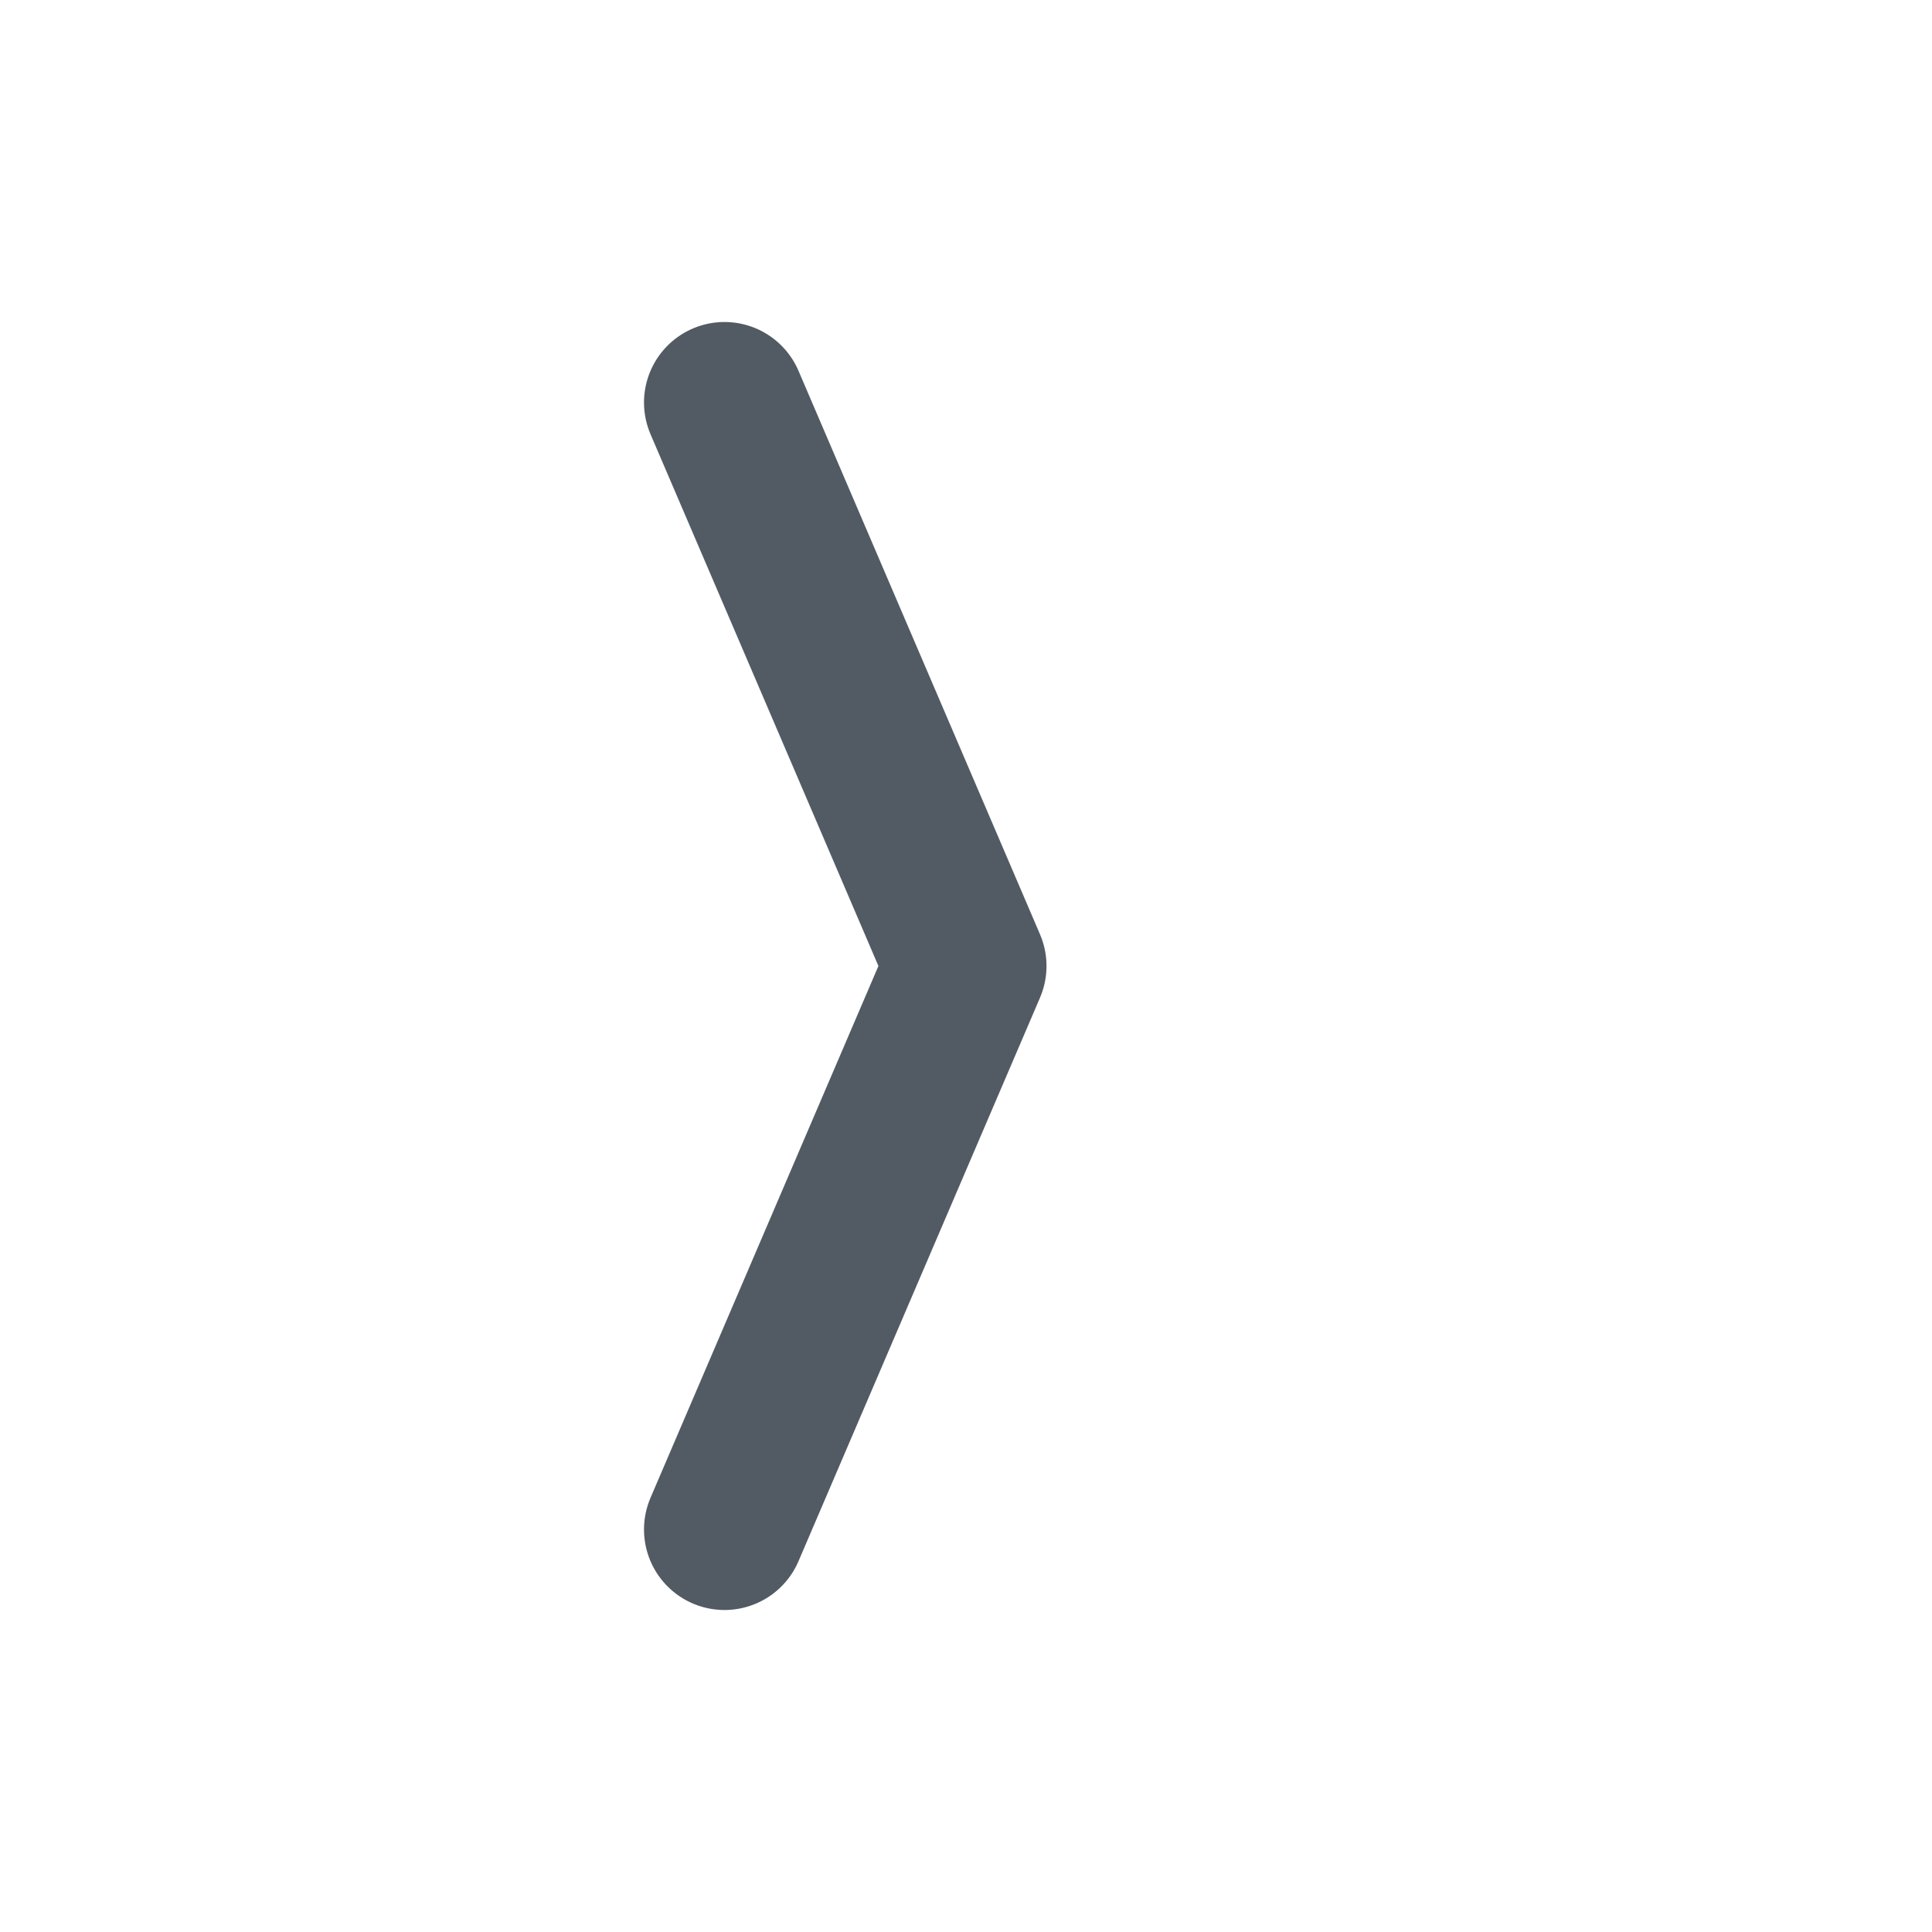 <svg width="24" height="24" viewBox="0 0 24 24" fill="none" xmlns="http://www.w3.org/2000/svg">
<path d="M9 5L12 12L9 19" stroke="#525B64" stroke-width="2" stroke-linecap="round" stroke-linejoin="round"/>
</svg>

